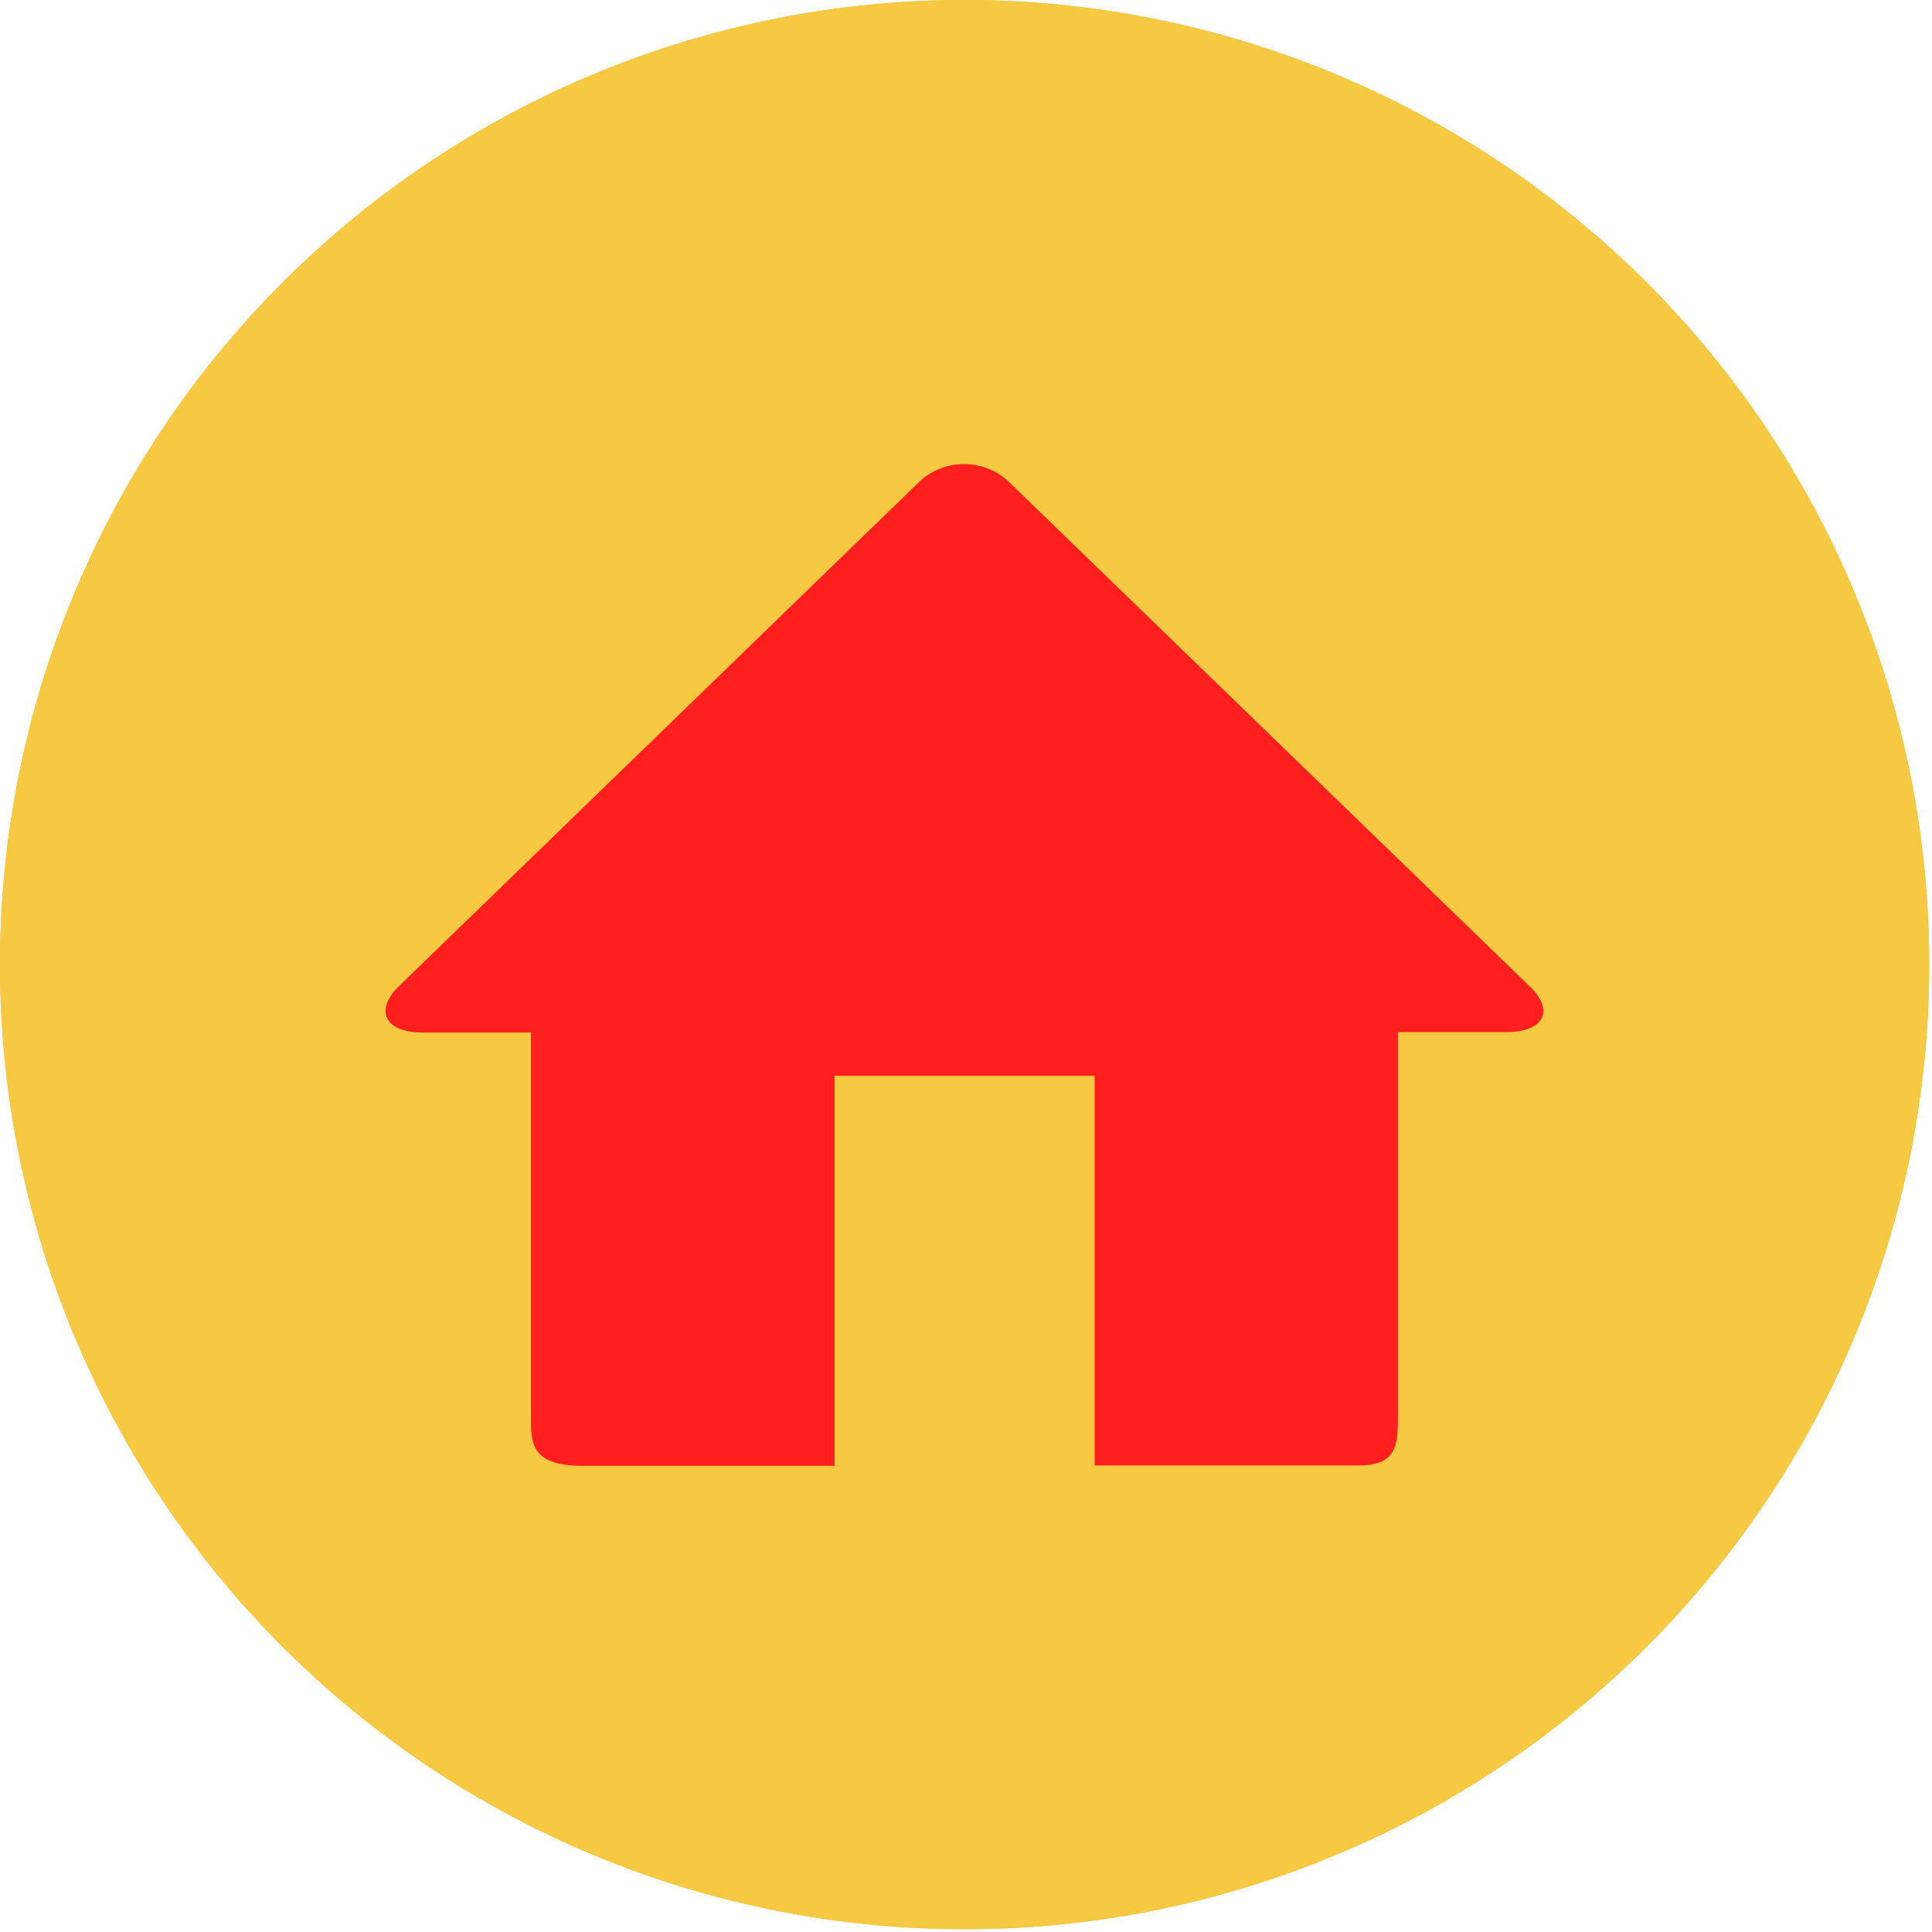 <svg xmlns="http://www.w3.org/2000/svg" xmlns:xlink="http://www.w3.org/1999/xlink" width="1383" zoomAndPan="magnify" viewBox="0 0 1037.25 1037.25" height="1383" preserveAspectRatio="xMidYMid meet" version="1.0"><defs><clipPath id="964130d9ac"><path d="M 0 0 L 1035.75 0 L 1035.75 1035.75 L 0 1035.75 Z M 0 0 " clip-rule="nonzero"/></clipPath><clipPath id="59f32a4145"><path d="M 0 0 L 1035.75 0 L 1035.75 1035.75 L 0 1035.75 Z M 0 0 " clip-rule="nonzero"/></clipPath></defs><g clip-path="url(#964130d9ac)"><path fill="#e2bc2c" d="M 1035.75 517.875 C 1035.75 526.352 1035.543 534.82 1035.129 543.285 C 1034.711 551.75 1034.09 560.203 1033.258 568.637 C 1032.426 577.07 1031.391 585.48 1030.145 593.863 C 1028.902 602.246 1027.453 610.594 1025.801 618.906 C 1024.148 627.219 1022.289 635.488 1020.23 643.707 C 1018.172 651.93 1015.91 660.098 1013.453 668.207 C 1010.992 676.316 1008.332 684.363 1005.477 692.344 C 1002.621 700.324 999.574 708.227 996.328 716.059 C 993.086 723.887 989.652 731.633 986.027 739.297 C 982.406 746.957 978.598 754.527 974.602 762 C 970.605 769.477 966.43 776.848 962.07 784.117 C 957.715 791.387 953.184 798.543 948.473 805.59 C 943.766 812.641 938.887 819.566 933.836 826.375 C 928.789 833.18 923.574 839.859 918.199 846.414 C 912.82 852.965 907.289 859.379 901.598 865.66 C 895.902 871.938 890.062 878.074 884.07 884.07 C 878.074 890.062 871.938 895.902 865.66 901.598 C 859.379 907.289 852.965 912.82 846.414 918.199 C 839.859 923.574 833.18 928.789 826.375 933.836 C 819.566 938.887 812.641 943.766 805.59 948.473 C 798.543 953.184 791.387 957.715 784.117 962.07 C 776.848 966.43 769.477 970.605 762 974.602 C 754.527 978.598 746.957 982.406 739.297 986.027 C 731.633 989.652 723.887 993.086 716.059 996.328 C 708.227 999.574 700.324 1002.621 692.344 1005.477 C 684.363 1008.332 676.316 1010.992 668.207 1013.453 C 660.098 1015.91 651.93 1018.172 643.707 1020.23 C 635.488 1022.289 627.219 1024.148 618.906 1025.801 C 610.594 1027.453 602.246 1028.902 593.863 1030.145 C 585.48 1031.391 577.07 1032.426 568.637 1033.258 C 560.203 1034.09 551.75 1034.711 543.285 1035.129 C 534.82 1035.543 526.352 1035.75 517.875 1035.75 C 509.398 1035.75 500.93 1035.543 492.465 1035.129 C 484 1034.711 475.551 1034.09 467.113 1033.258 C 458.68 1032.426 450.27 1031.391 441.887 1030.145 C 433.504 1028.902 425.156 1027.453 416.844 1025.801 C 408.531 1024.148 400.262 1022.289 392.043 1020.23 C 383.82 1018.172 375.656 1015.91 367.543 1013.453 C 359.434 1010.992 351.387 1008.332 343.41 1005.477 C 335.43 1002.621 327.523 999.574 319.691 996.328 C 311.863 993.086 304.117 989.652 296.457 986.027 C 288.793 982.406 281.227 978.598 273.75 974.602 C 266.277 970.605 258.902 966.43 251.633 962.07 C 244.363 957.715 237.207 953.184 230.16 948.473 C 223.113 943.766 216.184 938.887 209.379 933.836 C 202.57 928.789 195.891 923.574 189.34 918.199 C 182.789 912.82 176.371 907.289 170.09 901.598 C 163.812 895.902 157.676 890.062 151.684 884.07 C 145.688 878.074 139.848 871.938 134.156 865.66 C 128.465 859.379 122.93 852.965 117.551 846.414 C 112.176 839.859 106.961 833.18 101.914 826.375 C 96.863 819.566 91.988 812.637 87.277 805.59 C 82.57 798.543 78.035 791.387 73.68 784.117 C 69.32 776.848 65.145 769.477 61.148 762 C 57.156 754.527 53.344 746.957 49.723 739.297 C 46.098 731.633 42.664 723.887 39.422 716.059 C 36.176 708.227 33.129 700.324 30.273 692.344 C 27.418 684.363 24.762 676.316 22.301 668.207 C 19.84 660.098 17.578 651.93 15.52 643.707 C 13.461 635.488 11.605 627.219 9.949 618.906 C 8.297 610.594 6.848 602.246 5.605 593.863 C 4.363 585.48 3.324 577.07 2.492 568.637 C 1.664 560.203 1.039 551.75 0.625 543.285 C 0.207 534.82 0 526.352 0 517.875 C 0 509.398 0.207 500.93 0.625 492.465 C 1.039 484 1.664 475.551 2.492 467.113 C 3.324 458.68 4.363 450.27 5.605 441.887 C 6.848 433.504 8.297 425.156 9.949 416.844 C 11.605 408.531 13.461 400.262 15.52 392.043 C 17.578 383.82 19.84 375.656 22.301 367.543 C 24.762 359.434 27.418 351.387 30.273 343.41 C 33.129 335.43 36.176 327.523 39.422 319.691 C 42.664 311.863 46.098 304.117 49.723 296.457 C 53.344 288.793 57.156 281.227 61.148 273.75 C 65.145 266.277 69.32 258.902 73.68 251.633 C 78.035 244.363 82.57 237.207 87.277 230.16 C 91.988 223.113 96.863 216.184 101.914 209.379 C 106.961 202.57 112.176 195.891 117.551 189.34 C 122.93 182.789 128.465 176.371 134.156 170.09 C 139.848 163.812 145.688 157.676 151.684 151.684 C 157.676 145.688 163.812 139.848 170.09 134.156 C 176.371 128.465 182.789 122.93 189.34 117.551 C 195.891 112.176 202.57 106.961 209.379 101.914 C 216.184 96.863 223.113 91.988 230.16 87.277 C 237.207 82.57 244.363 78.035 251.633 73.68 C 258.902 69.32 266.277 65.145 273.75 61.148 C 281.227 57.156 288.793 53.344 296.457 49.723 C 304.117 46.098 311.863 42.664 319.691 39.422 C 327.523 36.176 335.43 33.129 343.41 30.273 C 351.387 27.418 359.434 24.762 367.543 22.301 C 375.656 19.84 383.82 17.578 392.043 15.52 C 400.262 13.461 408.531 11.605 416.844 9.949 C 425.156 8.297 433.504 6.848 441.887 5.605 C 450.27 4.363 458.68 3.324 467.113 2.492 C 475.551 1.664 484 1.039 492.465 0.625 C 500.93 0.207 509.398 0 517.875 0 C 526.352 0 534.82 0.207 543.285 0.625 C 551.75 1.039 560.203 1.664 568.637 2.492 C 577.07 3.324 585.48 4.363 593.863 5.605 C 602.246 6.848 610.594 8.297 618.906 9.949 C 627.219 11.605 635.488 13.461 643.707 15.52 C 651.93 17.578 660.098 19.84 668.207 22.301 C 676.316 24.762 684.363 27.418 692.344 30.273 C 700.324 33.129 708.227 36.176 716.059 39.422 C 723.887 42.664 731.633 46.098 739.297 49.723 C 746.957 53.344 754.527 57.156 762 61.148 C 769.477 65.145 776.848 69.32 784.117 73.68 C 791.387 78.035 798.543 82.57 805.59 87.277 C 812.637 91.988 819.566 96.863 826.375 101.914 C 833.18 106.961 839.859 112.176 846.414 117.551 C 852.965 122.93 859.379 128.465 865.66 134.156 C 871.938 139.848 878.074 145.688 884.07 151.684 C 890.062 157.676 895.902 163.812 901.598 170.09 C 907.289 176.371 912.82 182.789 918.199 189.34 C 923.574 195.891 928.789 202.57 933.836 209.379 C 938.887 216.184 943.766 223.113 948.473 230.16 C 953.184 237.207 957.715 244.363 962.07 251.633 C 966.43 258.902 970.605 266.277 974.602 273.75 C 978.598 281.227 982.406 288.793 986.027 296.457 C 989.652 304.117 993.086 311.863 996.328 319.691 C 999.574 327.523 1002.621 335.43 1005.477 343.41 C 1008.332 351.387 1010.992 359.434 1013.453 367.543 C 1015.91 375.656 1018.172 383.82 1020.23 392.043 C 1022.289 400.262 1024.148 408.531 1025.801 416.844 C 1027.453 425.156 1028.902 433.504 1030.145 441.887 C 1031.391 450.27 1032.426 458.68 1033.258 467.113 C 1034.09 475.551 1034.711 484 1035.129 492.465 C 1035.543 500.93 1035.75 509.398 1035.75 517.875 Z M 1035.75 517.875 " fill-opacity="1" fill-rule="nonzero"/></g><path fill="#332e33" d="M 533.824 259.766 C 524.918 253.137 512.902 253.137 503.996 259.766 L 210.051 493.223 L 210.051 517.875 L 289.391 517.875 C 294.98 517.875 299.746 522.434 299.746 528.234 L 299.746 752.371 C 299.746 761.484 307.203 768.941 316.32 768.941 L 459.461 768.941 L 459.461 625.594 C 459.461 592.863 485.973 566.348 518.703 566.348 C 551.434 566.348 577.949 592.863 577.949 625.594 L 577.949 768.941 L 721.09 768.941 C 730.203 768.941 737.66 761.484 737.66 752.371 L 737.66 528.027 C 737.66 522.434 742.219 517.668 748.02 517.668 L 827.359 517.668 L 827.359 491.152 Z M 533.824 259.766 " fill-opacity="1" fill-rule="nonzero"/><g clip-path="url(#59f32a4145)"><path fill="#f7c841" d="M 1035.75 517.875 C 1035.75 526.352 1035.543 534.82 1035.129 543.285 C 1034.711 551.75 1034.09 560.203 1033.258 568.637 C 1032.426 577.07 1031.391 585.48 1030.145 593.863 C 1028.902 602.246 1027.453 610.594 1025.801 618.906 C 1024.148 627.219 1022.289 635.488 1020.23 643.707 C 1018.172 651.93 1015.91 660.098 1013.453 668.207 C 1010.992 676.316 1008.332 684.363 1005.477 692.344 C 1002.621 700.324 999.574 708.227 996.328 716.059 C 993.086 723.887 989.652 731.633 986.027 739.297 C 982.406 746.957 978.598 754.527 974.602 762 C 970.605 769.477 966.43 776.848 962.07 784.117 C 957.715 791.387 953.184 798.543 948.473 805.59 C 943.766 812.637 938.887 819.566 933.836 826.375 C 928.789 833.18 923.574 839.859 918.199 846.414 C 912.82 852.965 907.289 859.379 901.598 865.66 C 895.902 871.938 890.062 878.074 884.07 884.07 C 878.074 890.062 871.938 895.902 865.66 901.598 C 859.379 907.289 852.965 912.82 846.414 918.199 C 839.859 923.574 833.18 928.789 826.375 933.836 C 819.566 938.887 812.641 943.766 805.59 948.473 C 798.543 953.184 791.387 957.715 784.117 962.07 C 776.848 966.43 769.477 970.605 762 974.602 C 754.527 978.598 746.957 982.406 739.297 986.027 C 731.633 989.652 723.887 993.086 716.059 996.328 C 708.227 999.574 700.324 1002.621 692.344 1005.477 C 684.363 1008.332 676.316 1010.992 668.207 1013.453 C 660.098 1015.91 651.93 1018.172 643.707 1020.23 C 635.488 1022.289 627.219 1024.148 618.906 1025.801 C 610.594 1027.453 602.246 1028.902 593.863 1030.145 C 585.48 1031.391 577.07 1032.426 568.637 1033.258 C 560.203 1034.09 551.75 1034.711 543.285 1035.129 C 534.82 1035.543 526.352 1035.75 517.875 1035.75 C 509.398 1035.75 500.93 1035.543 492.465 1035.129 C 484 1034.711 475.551 1034.09 467.113 1033.258 C 458.68 1032.426 450.27 1031.391 441.887 1030.145 C 433.504 1028.902 425.156 1027.453 416.844 1025.801 C 408.531 1024.145 400.262 1022.289 392.043 1020.23 C 383.82 1018.172 375.656 1015.91 367.543 1013.453 C 359.434 1010.992 351.387 1008.332 343.41 1005.477 C 335.43 1002.621 327.523 999.574 319.691 996.328 C 311.863 993.086 304.117 989.652 296.457 986.027 C 288.793 982.406 281.227 978.598 273.75 974.602 C 266.277 970.605 258.902 966.43 251.633 962.07 C 244.363 957.715 237.207 953.184 230.16 948.473 C 223.113 943.766 216.184 938.887 209.379 933.836 C 202.57 928.789 195.891 923.574 189.34 918.199 C 182.789 912.82 176.371 907.289 170.09 901.598 C 163.812 895.902 157.676 890.062 151.684 884.07 C 145.688 878.074 139.848 871.938 134.156 865.66 C 128.465 859.379 122.93 852.965 117.551 846.414 C 112.176 839.859 106.961 833.18 101.914 826.375 C 96.863 819.566 91.988 812.637 87.277 805.59 C 82.57 798.543 78.035 791.387 73.68 784.117 C 69.32 776.848 65.145 769.477 61.148 762 C 57.156 754.527 53.344 746.957 49.723 739.297 C 46.098 731.633 42.664 723.887 39.422 716.059 C 36.176 708.227 33.129 700.324 30.273 692.344 C 27.418 684.363 24.762 676.316 22.301 668.207 C 19.84 660.098 17.578 651.93 15.52 643.707 C 13.461 635.488 11.605 627.219 9.949 618.906 C 8.297 610.594 6.848 602.246 5.605 593.863 C 4.363 585.48 3.324 577.07 2.492 568.637 C 1.664 560.203 1.039 551.75 0.625 543.285 C 0.207 534.82 0 526.352 0 517.875 C 0 509.398 0.207 500.93 0.625 492.465 C 1.039 484 1.664 475.551 2.492 467.113 C 3.324 458.68 4.363 450.27 5.605 441.887 C 6.848 433.504 8.297 425.156 9.949 416.844 C 11.605 408.531 13.461 400.262 15.52 392.043 C 17.578 383.82 19.84 375.656 22.301 367.543 C 24.762 359.434 27.418 351.387 30.273 343.41 C 33.129 335.43 36.176 327.523 39.422 319.691 C 42.664 311.863 46.098 304.117 49.723 296.457 C 53.344 288.793 57.156 281.227 61.148 273.75 C 65.145 266.277 69.32 258.902 73.68 251.633 C 78.035 244.363 82.57 237.207 87.277 230.16 C 91.988 223.113 96.863 216.184 101.914 209.379 C 106.961 202.57 112.176 195.891 117.551 189.34 C 122.93 182.789 128.465 176.371 134.156 170.09 C 139.848 163.812 145.688 157.676 151.684 151.684 C 157.676 145.688 163.812 139.848 170.09 134.156 C 176.371 128.465 182.789 122.93 189.34 117.551 C 195.891 112.176 202.57 106.961 209.379 101.914 C 216.184 96.863 223.113 91.988 230.16 87.277 C 237.207 82.57 244.363 78.035 251.633 73.68 C 258.902 69.32 266.277 65.145 273.75 61.148 C 281.227 57.156 288.793 53.344 296.457 49.723 C 304.117 46.098 311.863 42.664 319.691 39.422 C 327.523 36.176 335.43 33.129 343.41 30.273 C 351.387 27.418 359.434 24.762 367.543 22.301 C 375.656 19.84 383.82 17.578 392.043 15.52 C 400.262 13.461 408.531 11.605 416.844 9.949 C 425.156 8.297 433.504 6.848 441.887 5.605 C 450.27 4.363 458.68 3.324 467.113 2.492 C 475.551 1.664 484 1.039 492.465 0.625 C 500.93 0.207 509.398 0 517.875 0 C 526.352 0 534.82 0.207 543.285 0.625 C 551.75 1.039 560.203 1.664 568.637 2.492 C 577.07 3.324 585.48 4.363 593.863 5.605 C 602.246 6.848 610.594 8.297 618.906 9.949 C 627.219 11.605 635.488 13.461 643.707 15.52 C 651.93 17.578 660.098 19.84 668.207 22.301 C 676.316 24.762 684.363 27.418 692.344 30.273 C 700.324 33.129 708.227 36.176 716.059 39.422 C 723.887 42.664 731.633 46.098 739.297 49.723 C 746.957 53.344 754.527 57.156 762 61.148 C 769.477 65.145 776.848 69.32 784.117 73.68 C 791.387 78.035 798.543 82.57 805.59 87.277 C 812.641 91.988 819.566 96.863 826.375 101.914 C 833.18 106.961 839.859 112.176 846.414 117.551 C 852.965 122.93 859.379 128.465 865.66 134.156 C 871.938 139.848 878.074 145.688 884.07 151.684 C 890.062 157.676 895.902 163.812 901.598 170.09 C 907.289 176.371 912.82 182.789 918.199 189.34 C 923.574 195.891 928.789 202.57 933.836 209.379 C 938.887 216.184 943.766 223.113 948.473 230.16 C 953.184 237.207 957.715 244.363 962.07 251.633 C 966.43 258.902 970.605 266.277 974.602 273.75 C 978.598 281.227 982.406 288.793 986.027 296.457 C 989.652 304.117 993.086 311.863 996.328 319.691 C 999.574 327.523 1002.621 335.43 1005.477 343.41 C 1008.332 351.387 1010.992 359.434 1013.453 367.543 C 1015.91 375.656 1018.172 383.82 1020.23 392.043 C 1022.289 400.262 1024.148 408.531 1025.801 416.844 C 1027.453 425.156 1028.902 433.504 1030.145 441.887 C 1031.391 450.27 1032.426 458.68 1033.258 467.113 C 1034.09 475.551 1034.711 484 1035.129 492.465 C 1035.543 500.93 1035.75 509.398 1035.75 517.875 Z M 1035.75 517.875 " fill-opacity="1" fill-rule="nonzero"/></g><path fill="#ff1f1f" d="M 808.508 554.125 L 750.504 554.125 L 750.504 760.035 C 750.504 774.742 750.504 786.758 729.789 786.758 L 587.684 786.758 L 587.684 577.535 L 448.066 577.535 L 448.066 786.965 L 312.797 786.965 C 285.039 786.965 285.039 774.949 285.039 760.242 L 285.039 554.332 L 227.035 554.332 C 206.32 554.332 200.73 542.32 214.609 529.062 L 491.98 260.18 C 505.859 245.473 529.27 245.473 543.148 260.18 L 820.73 529.062 C 834.816 542.113 829.43 554.125 808.508 554.125 Z M 808.508 554.125 " fill-opacity="1" fill-rule="nonzero"/></svg>